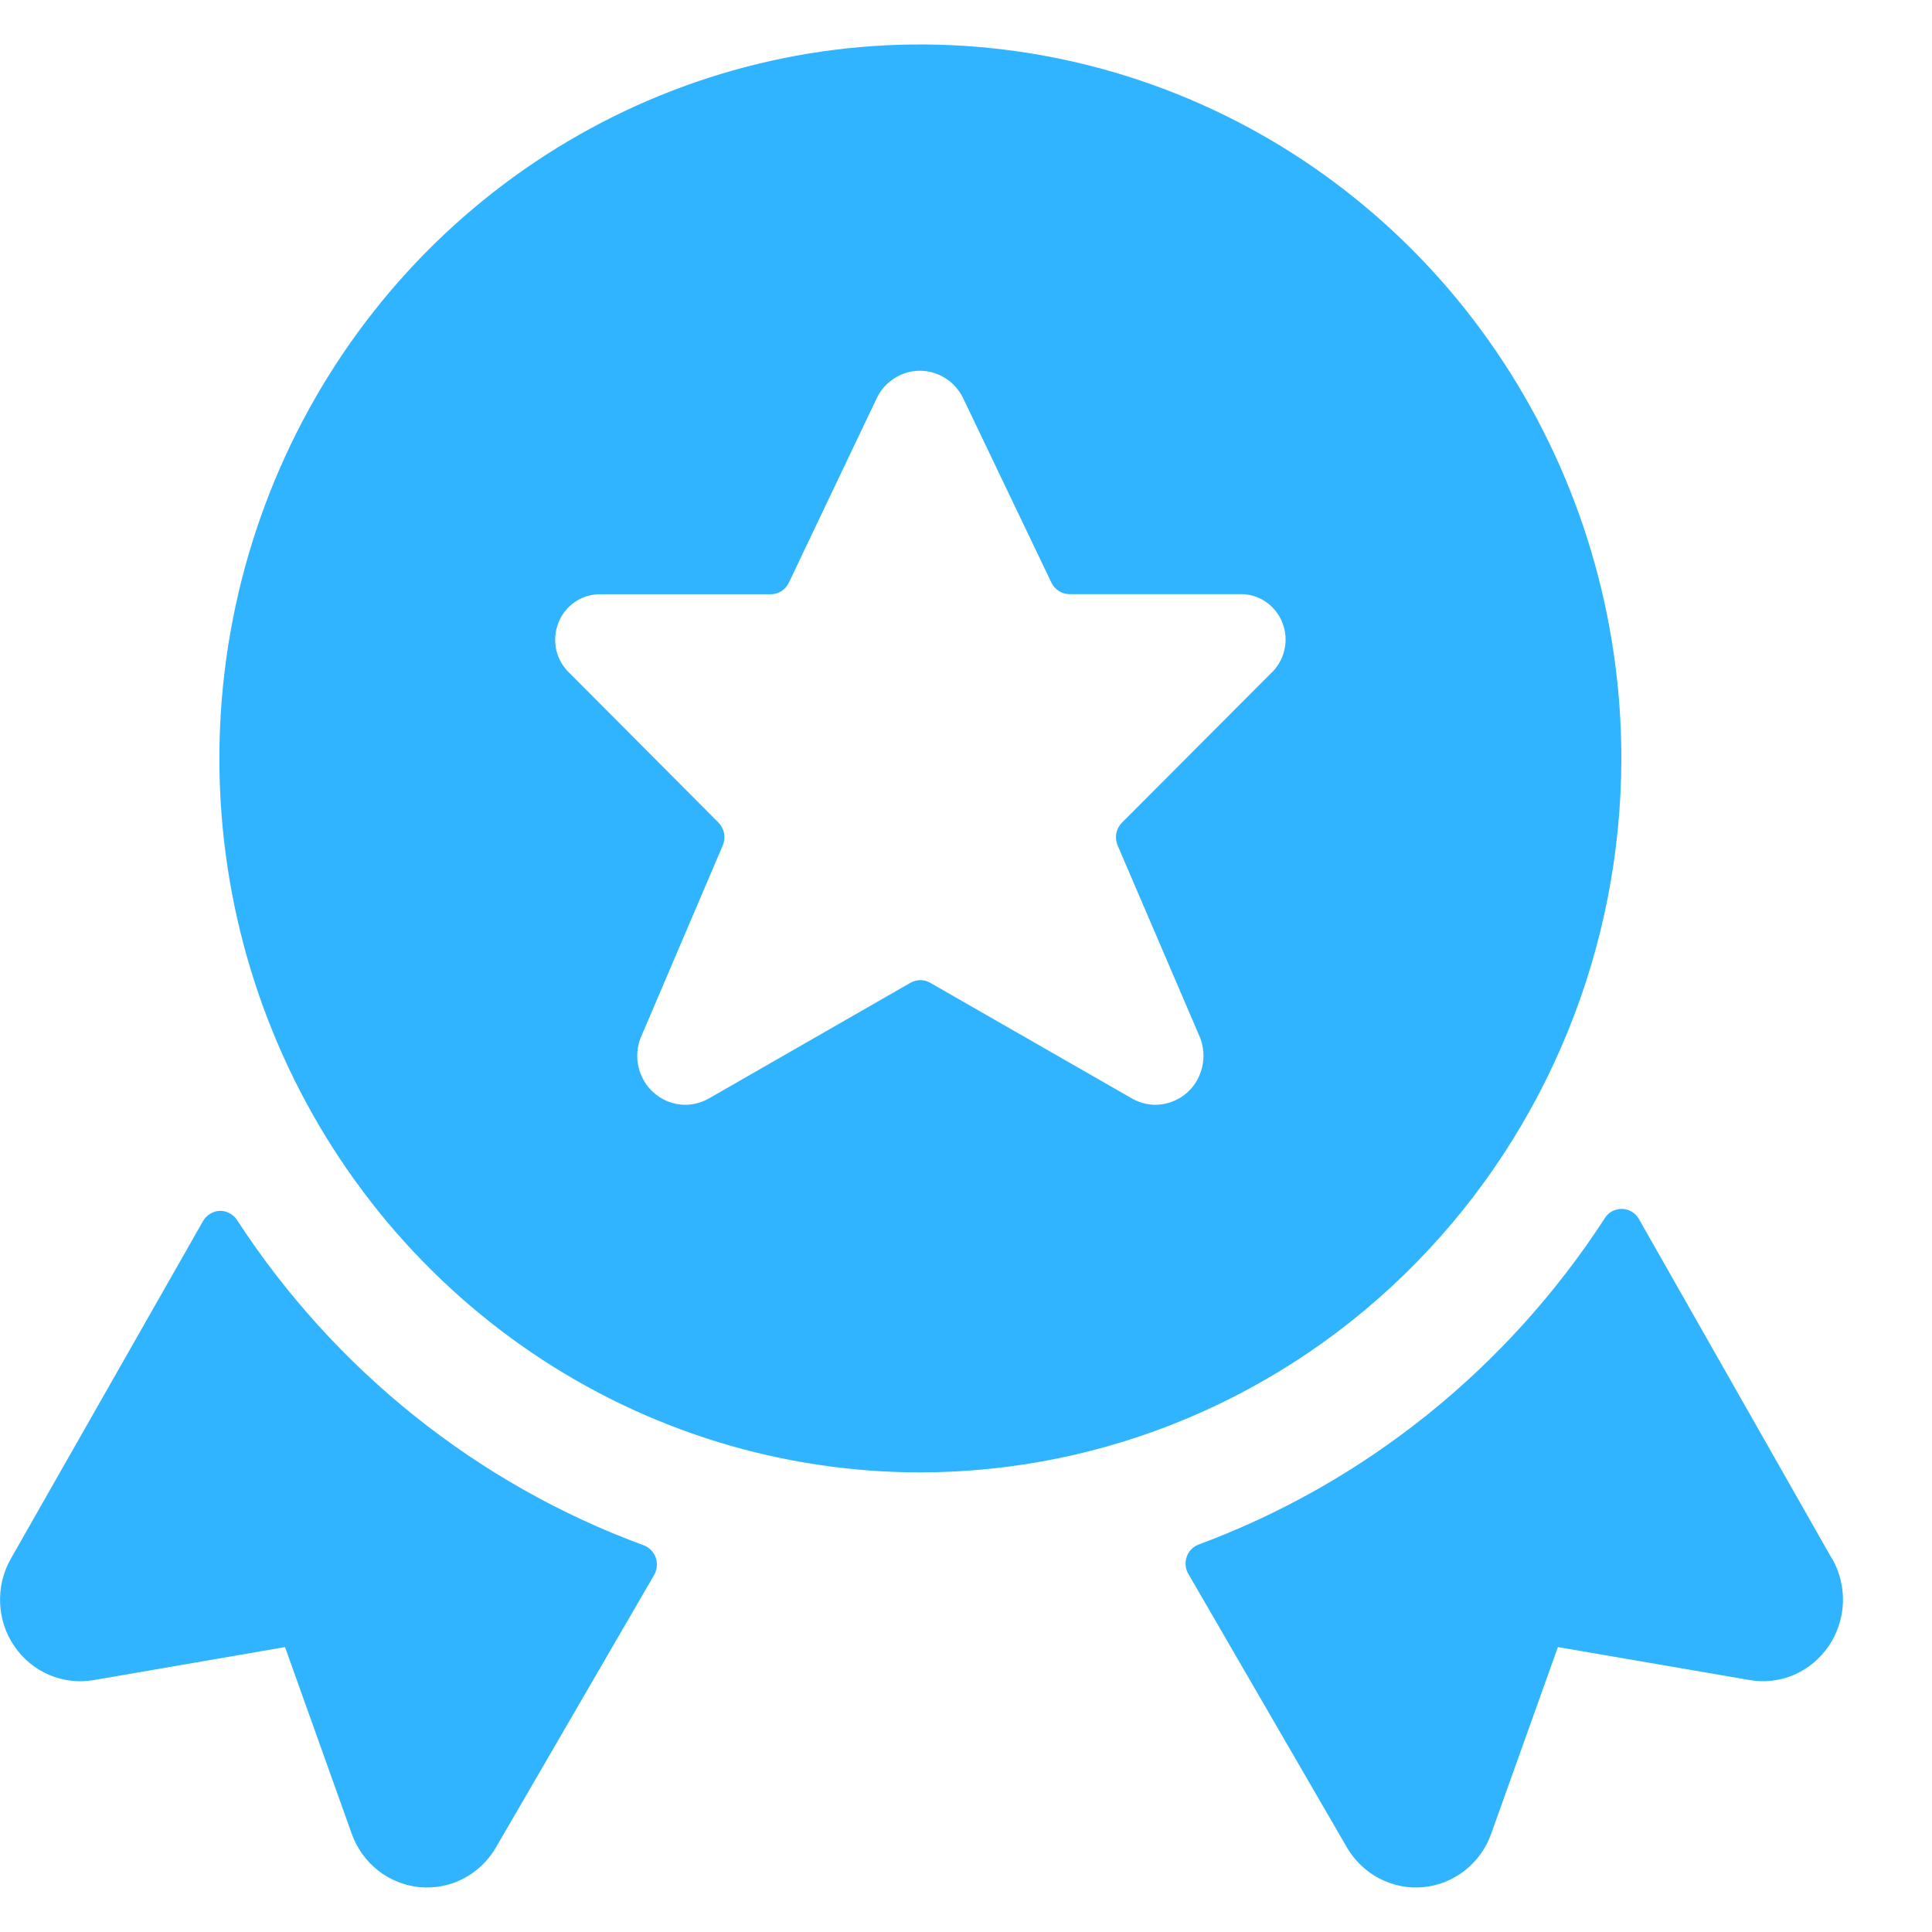 <svg width="19" height="19" viewBox="0 0 19 19" fill="none" xmlns="http://www.w3.org/2000/svg">
<path d="M2.332 12C2.314 11.971 2.288 11.948 2.259 11.932C2.229 11.915 2.195 11.907 2.162 11.908C2.128 11.909 2.096 11.919 2.067 11.937C2.038 11.954 2.014 11.978 1.997 12.008L0.106 15.33C0.031 15.462 -0.005 15.612 0.001 15.765C0.007 15.917 0.055 16.064 0.141 16.189C0.226 16.314 0.344 16.412 0.482 16.471C0.62 16.53 0.772 16.548 0.919 16.523L2.803 16.198L3.459 18.034C3.51 18.177 3.6 18.302 3.718 18.395C3.836 18.488 3.978 18.544 4.126 18.559C4.275 18.573 4.424 18.544 4.557 18.475C4.69 18.406 4.801 18.299 4.877 18.169L6.433 15.489C6.448 15.463 6.457 15.435 6.459 15.405C6.462 15.376 6.458 15.346 6.449 15.318C6.439 15.29 6.423 15.265 6.402 15.244C6.382 15.223 6.357 15.207 6.33 15.197C4.695 14.596 3.293 13.475 2.332 12Z" fill="#30B4FF"/>
<path d="M18.018 15.332L16.118 11.989C16.101 11.959 16.077 11.934 16.048 11.917C16.019 11.899 15.986 11.89 15.953 11.889C15.919 11.888 15.886 11.896 15.856 11.911C15.826 11.927 15.801 11.95 15.783 11.979C14.824 13.457 13.424 14.582 11.789 15.189C11.762 15.199 11.737 15.215 11.717 15.235C11.696 15.256 11.681 15.281 11.671 15.309C11.661 15.337 11.657 15.367 11.66 15.396C11.663 15.425 11.672 15.454 11.687 15.479L13.247 18.17C13.324 18.3 13.435 18.407 13.568 18.475C13.701 18.544 13.851 18.573 13.999 18.559C14.148 18.544 14.289 18.487 14.407 18.394C14.525 18.301 14.615 18.176 14.665 18.033L15.321 16.198L17.206 16.522C17.353 16.548 17.505 16.53 17.643 16.471C17.78 16.411 17.899 16.313 17.984 16.188C18.069 16.063 18.118 15.915 18.124 15.763C18.13 15.611 18.093 15.46 18.018 15.328V15.332Z" fill="#30B4FF"/>
<path d="M15.945 7.459C15.945 6.07 15.541 4.713 14.783 3.558C14.026 2.403 12.949 1.503 11.69 0.972C10.43 0.441 9.044 0.301 7.706 0.572C6.369 0.843 5.141 1.512 4.176 2.494C3.212 3.476 2.556 4.727 2.29 6.089C2.024 7.451 2.16 8.863 2.682 10.146C3.204 11.429 4.087 12.525 5.221 13.297C6.355 14.069 7.688 14.48 9.051 14.48C10.879 14.478 12.631 13.738 13.924 12.421C15.216 11.105 15.943 9.32 15.945 7.459ZM11.803 10.207C11.838 10.299 11.845 10.4 11.822 10.496C11.799 10.593 11.748 10.68 11.675 10.745C11.601 10.81 11.51 10.851 11.413 10.862C11.316 10.873 11.219 10.852 11.134 10.804L9.148 9.665C9.119 9.648 9.085 9.639 9.051 9.639C9.017 9.639 8.984 9.648 8.954 9.665L6.969 10.804C6.884 10.852 6.786 10.873 6.689 10.862C6.592 10.851 6.501 10.81 6.428 10.745C6.355 10.68 6.303 10.593 6.28 10.496C6.257 10.4 6.264 10.299 6.3 10.207L7.108 8.314C7.124 8.276 7.128 8.235 7.121 8.195C7.113 8.156 7.094 8.119 7.066 8.09L5.607 6.625C5.539 6.564 5.492 6.483 5.471 6.394C5.451 6.304 5.458 6.211 5.491 6.125C5.524 6.04 5.583 5.967 5.658 5.917C5.733 5.867 5.822 5.841 5.912 5.844H7.581C7.618 5.844 7.654 5.833 7.686 5.813C7.717 5.793 7.742 5.764 7.758 5.73L8.625 3.91C8.664 3.831 8.725 3.764 8.799 3.718C8.874 3.671 8.959 3.646 9.047 3.646C9.134 3.646 9.22 3.671 9.295 3.718C9.369 3.764 9.429 3.831 9.469 3.91L10.34 5.73C10.356 5.764 10.382 5.792 10.413 5.812C10.444 5.832 10.48 5.843 10.518 5.843H12.186C12.277 5.839 12.366 5.864 12.442 5.914C12.518 5.964 12.577 6.037 12.611 6.123C12.645 6.208 12.652 6.302 12.631 6.392C12.611 6.482 12.563 6.563 12.496 6.624L11.034 8.09C11.005 8.119 10.986 8.155 10.978 8.195C10.971 8.235 10.975 8.276 10.991 8.314L11.803 10.207Z" fill="#30B4FF"/>
</svg>
